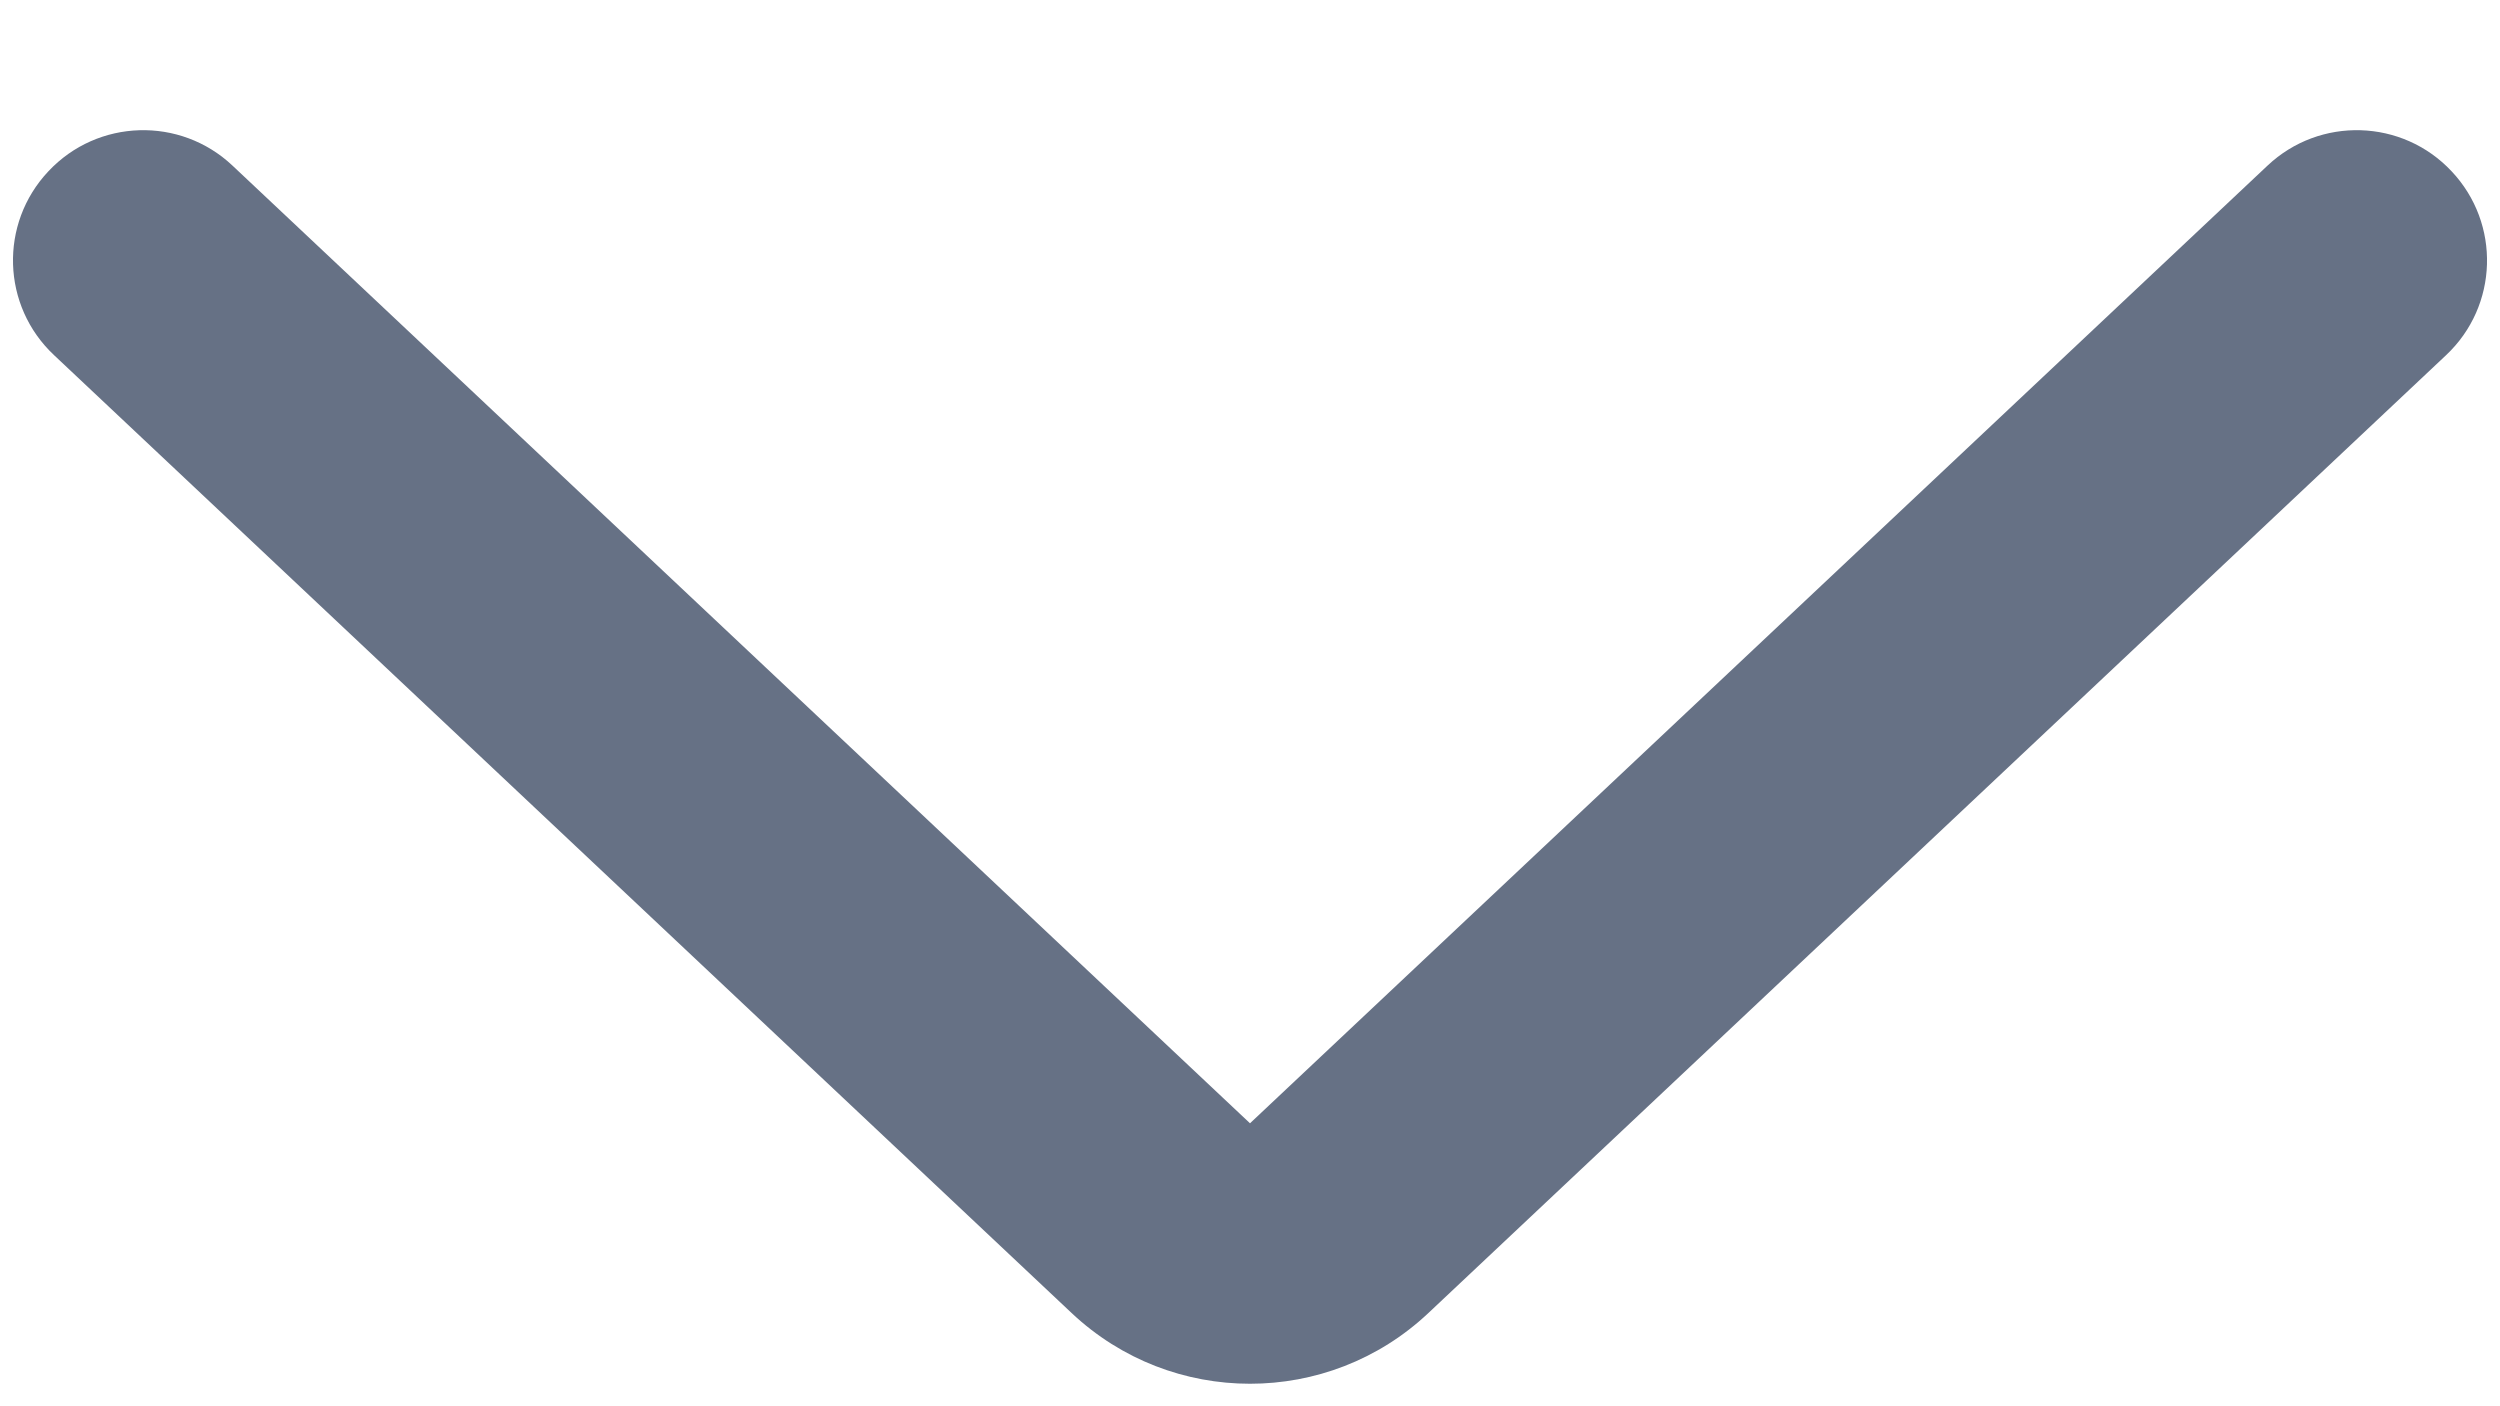<svg width="16" height="9" viewBox="0 0 16 9" fill="none" xmlns="http://www.w3.org/2000/svg">
<path d="M0.346 2.273L6.858 8.403C7.499 9.007 8.501 9.007 9.142 8.403L15.655 2.273C15.99 1.958 16.006 1.431 15.69 1.096C15.375 0.76 14.847 0.744 14.512 1.06L8 7.189L1.488 1.06C1.153 0.744 0.625 0.76 0.31 1.096C-0.006 1.431 0.01 1.958 0.346 2.273Z" fill="#667185"/>
</svg>
